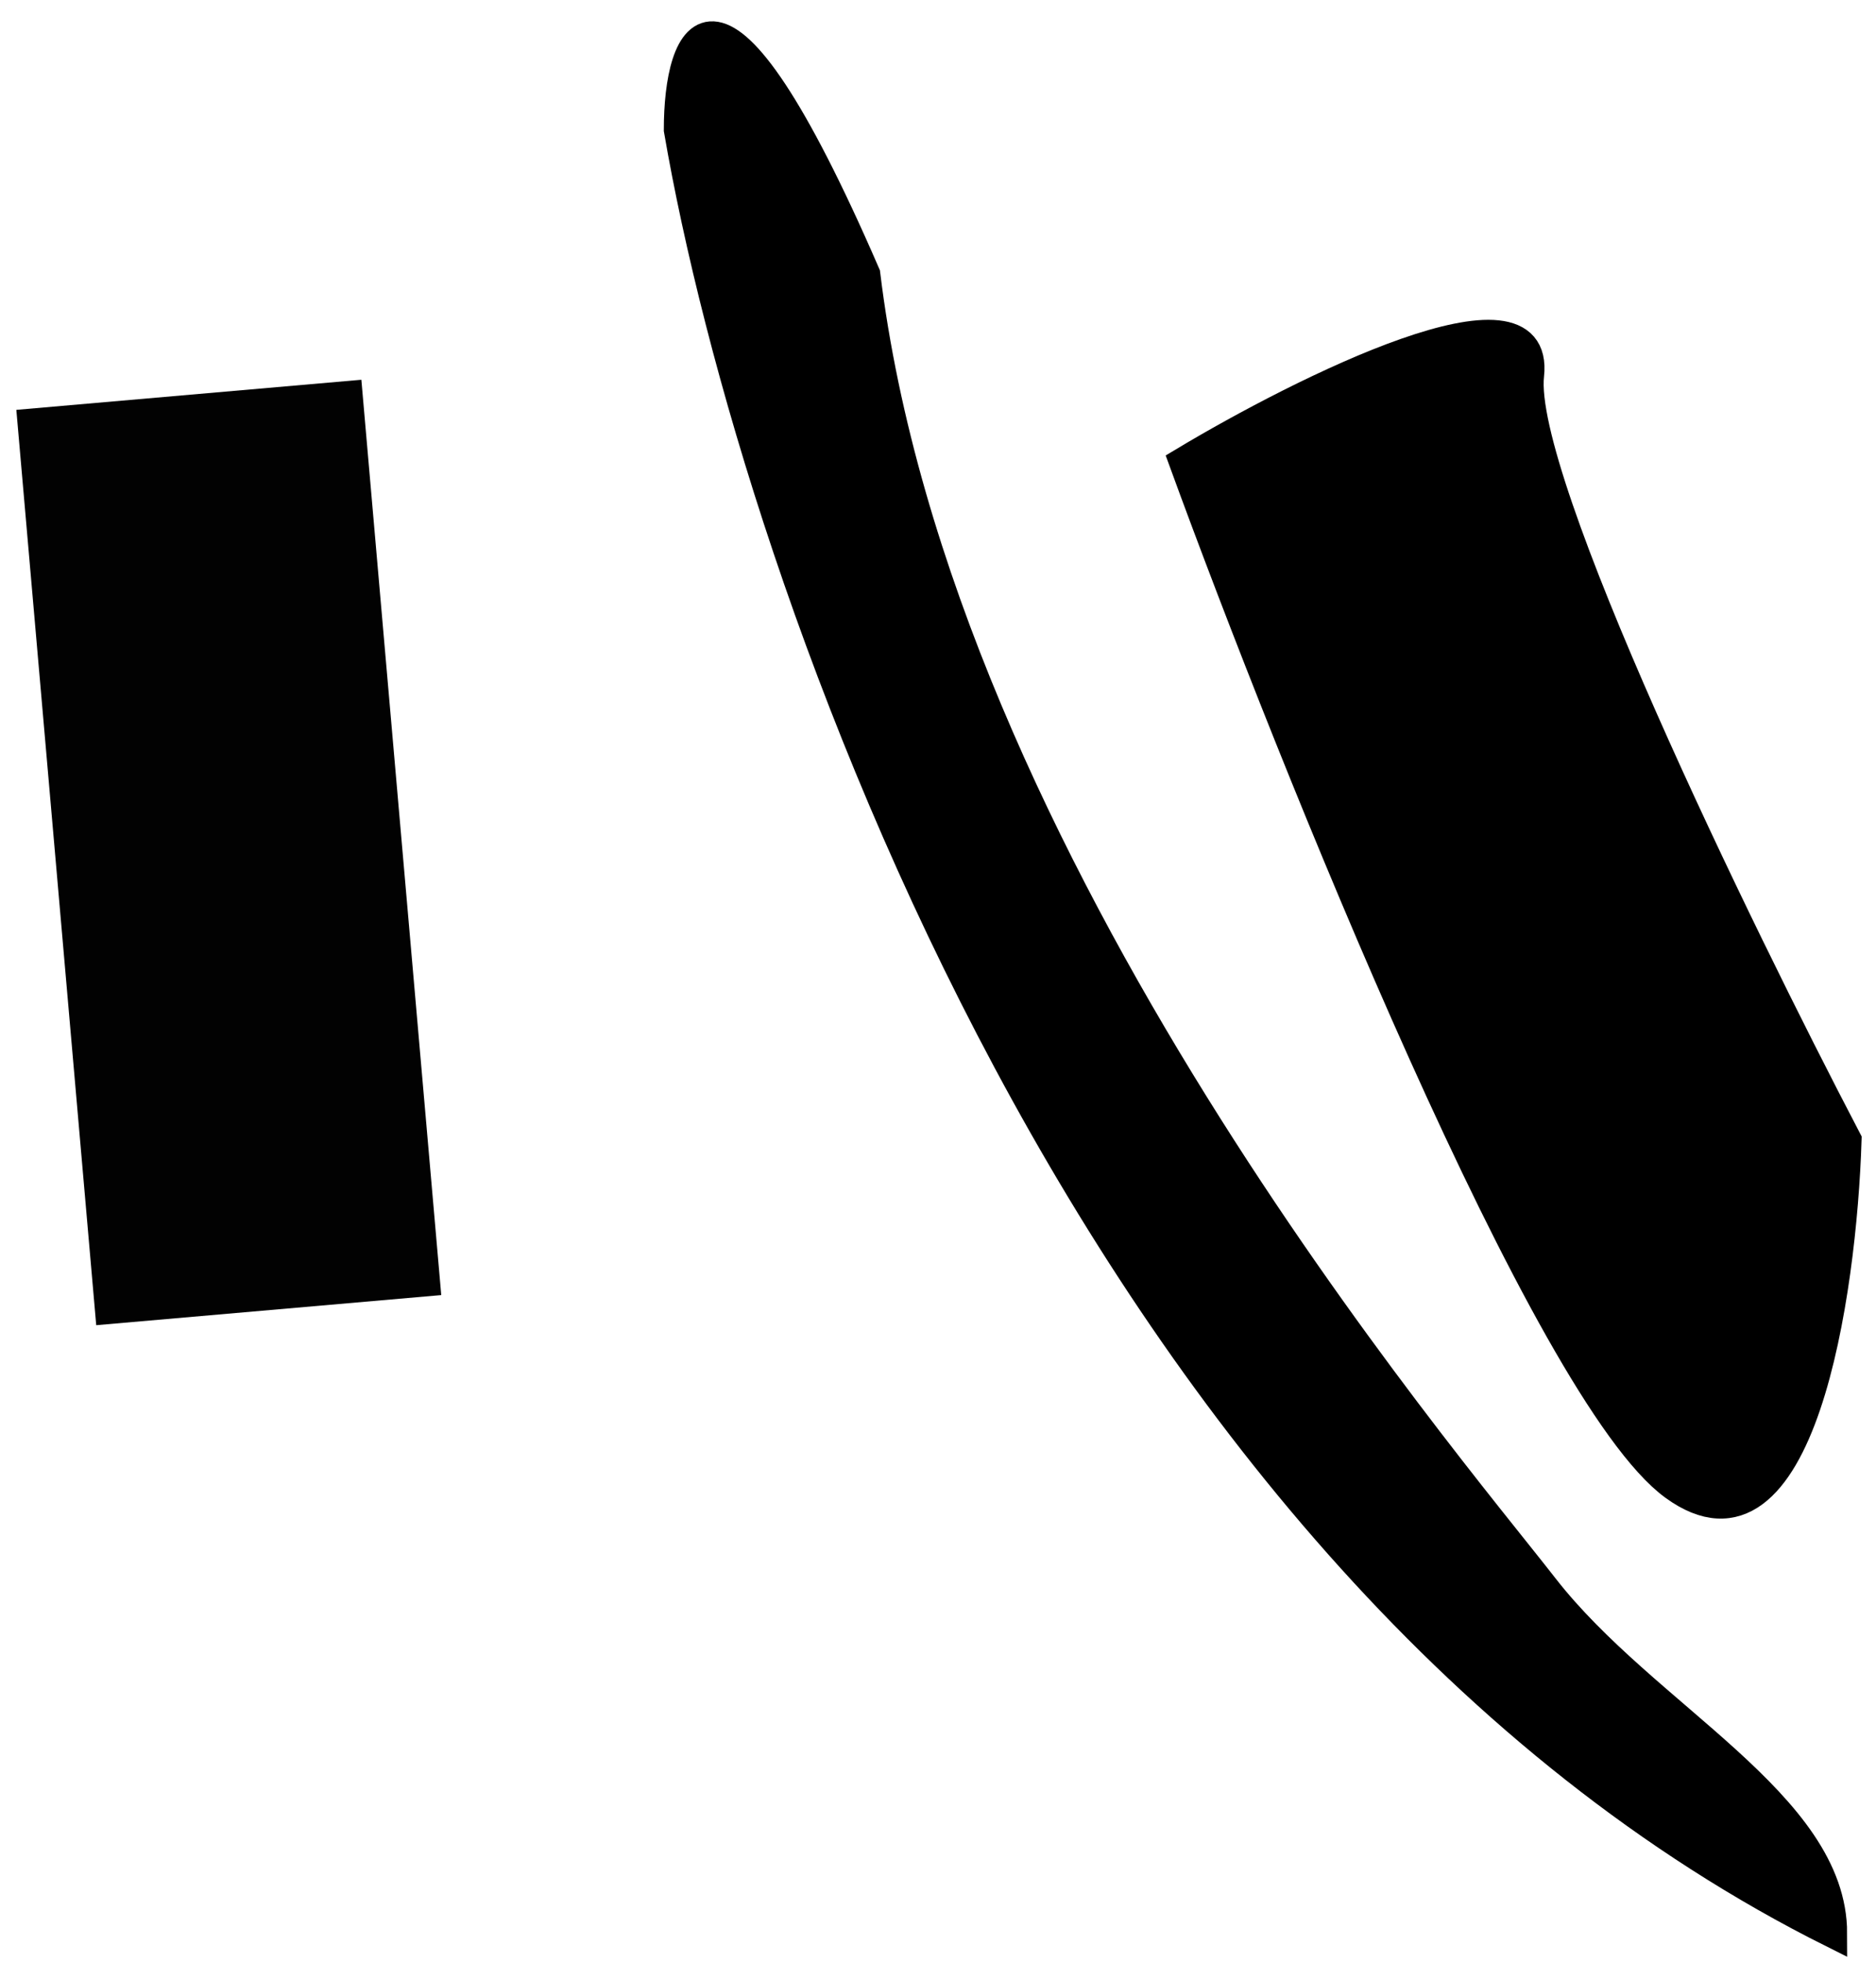 <svg width="65" height="68" viewBox="0 0 65 68" fill="none" xmlns="http://www.w3.org/2000/svg">
<rect x="0.566" y="14.203" width="12" height="31.84" transform="rotate(-4.987 0.566 14.203)" fill="#020202"/>
<path d="M63.5 67C37.9 54.2 26.167 20 23.5 4.5C23.5 1.167 24.8 -2.5 30 9.5C32.5 30 50 50.5 53.5 55C57 59.5 63.5 62.5 63.5 67Z" fill="black" stroke="black"/>
<path d="M58 51.5C53.6 48.3 44.833 26.5 41 16C45.167 13.5 53.4 9.4 53 13C52.6 16.6 60.167 32.167 64 39.5C63.833 44.833 62.4 54.7 58 51.5Z" fill="black" stroke="black"/>
</svg>
